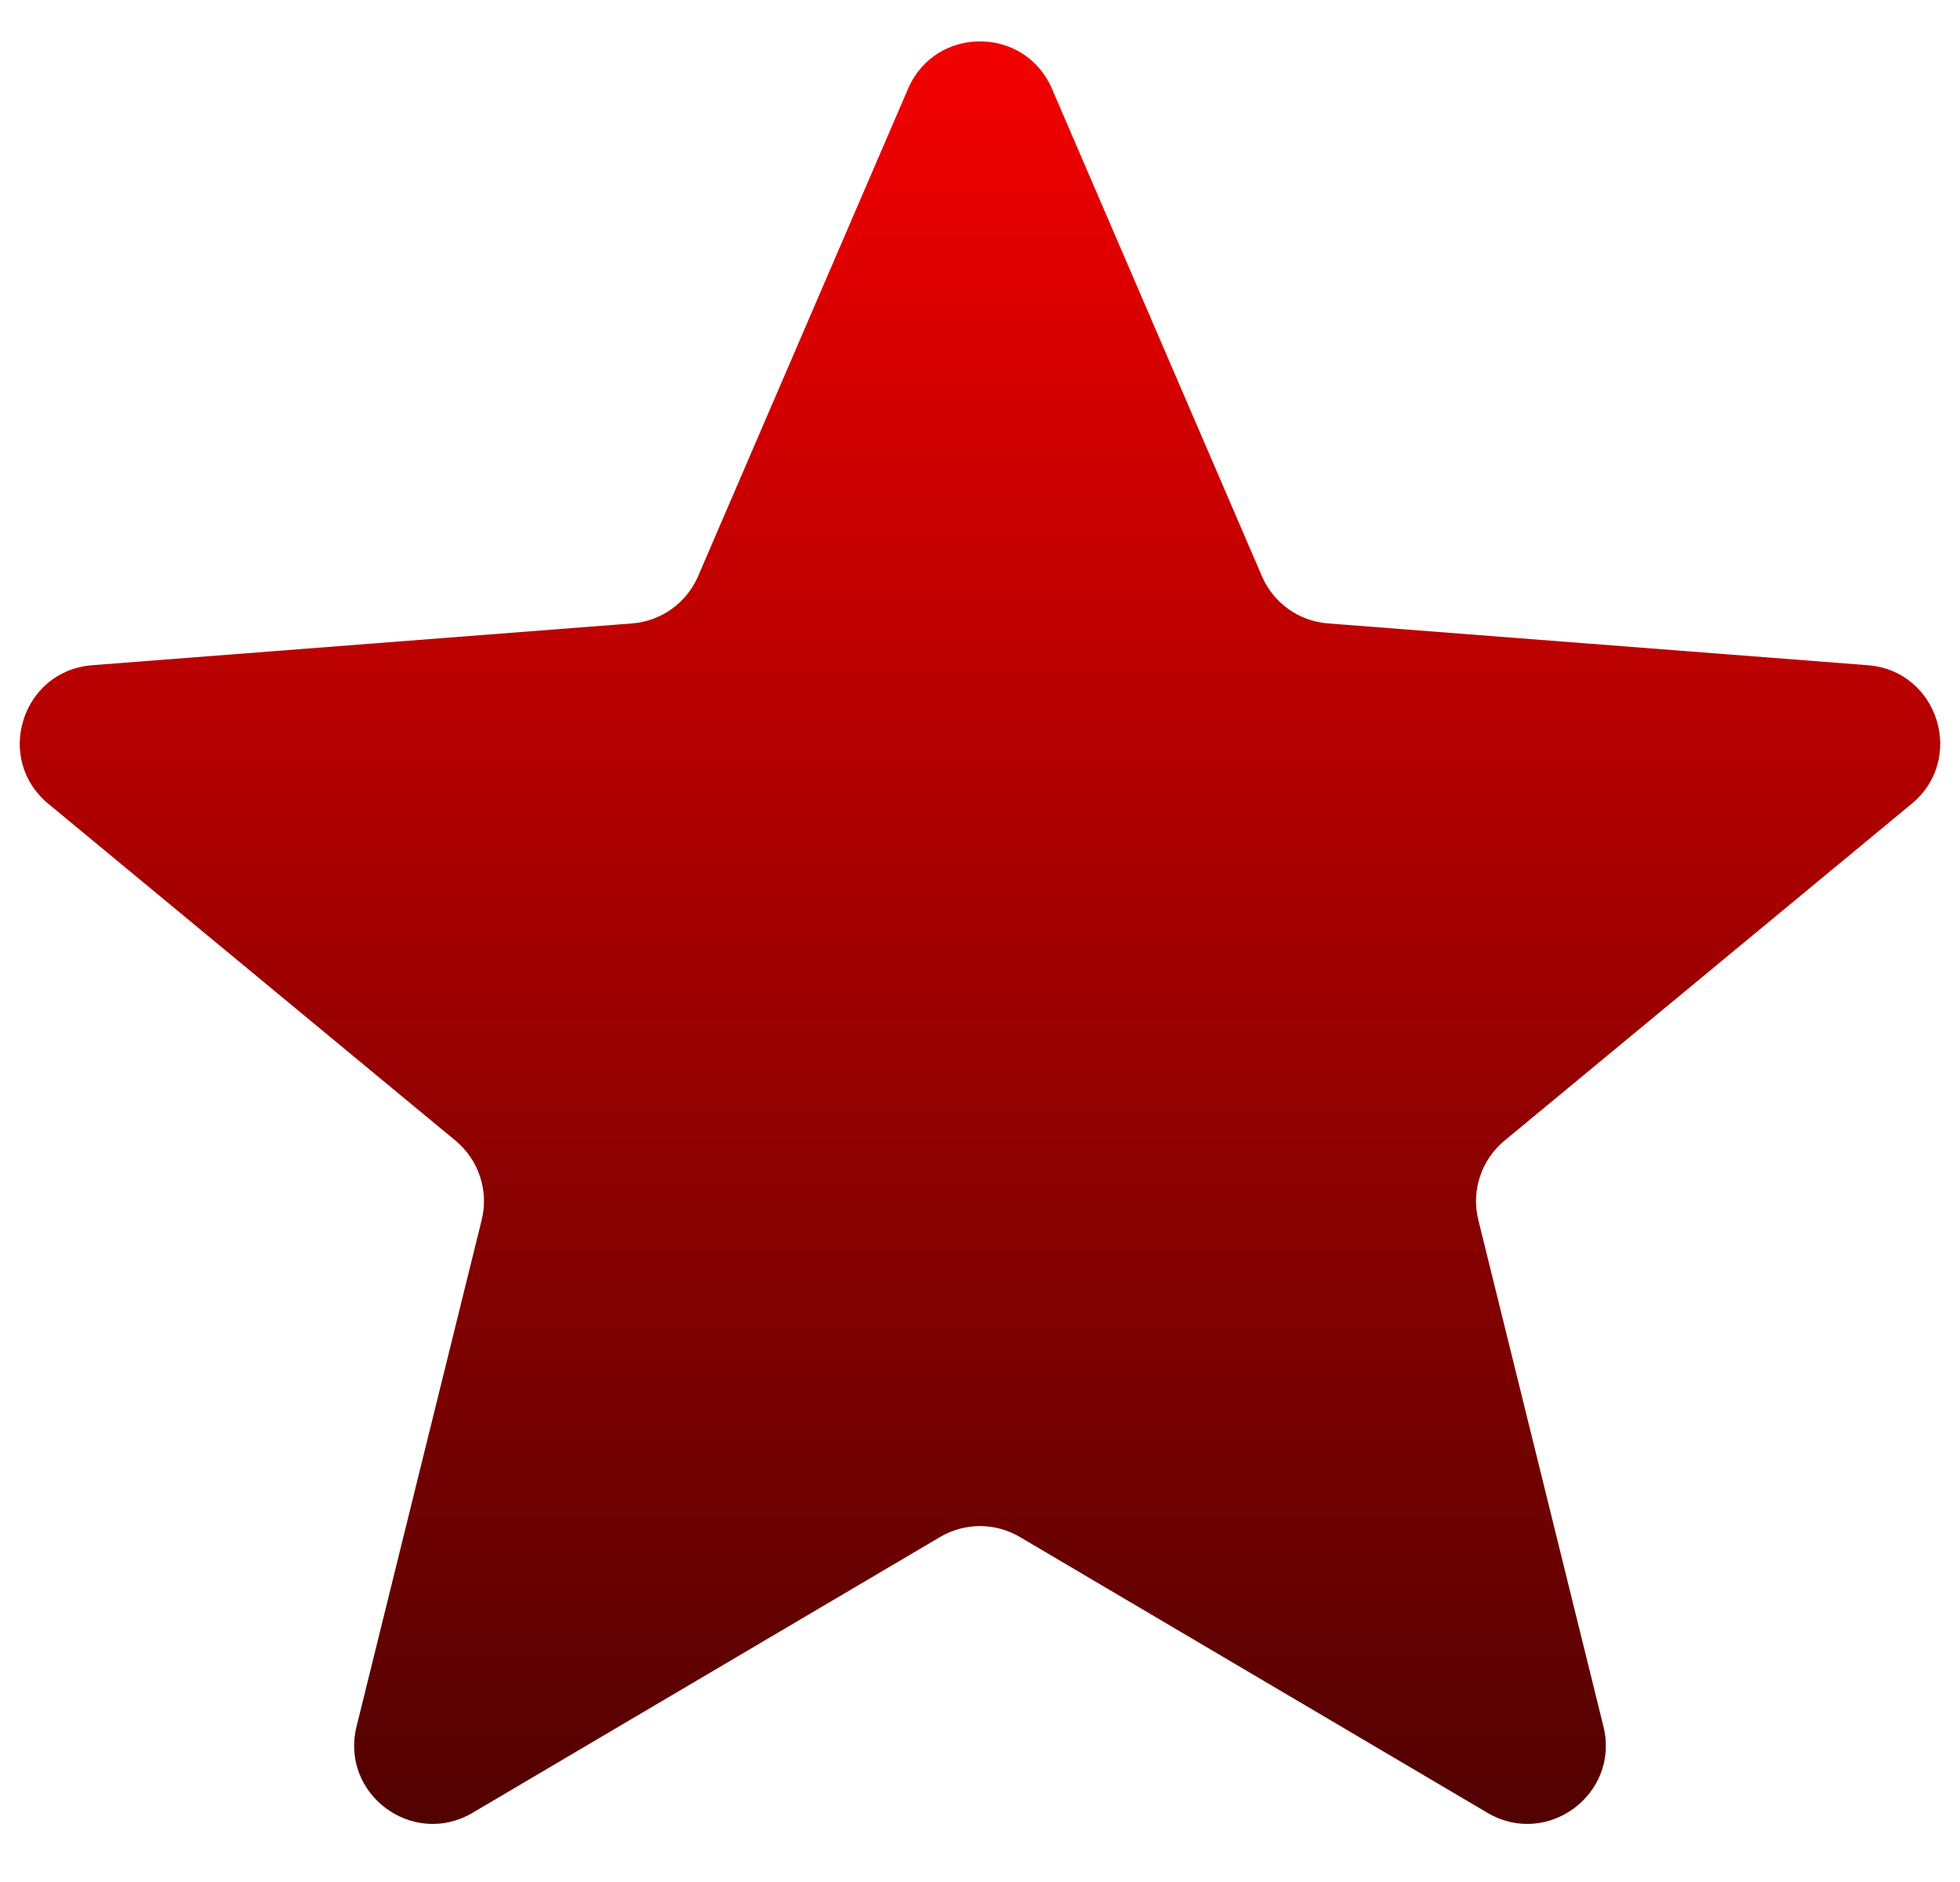 <svg width="25" height="24" viewBox="0 0 25 24" fill="none" xmlns="http://www.w3.org/2000/svg">
<g filter="url(#filter0_i_319_76)">
<path d="M11.582 1.132C11.929 0.326 13.071 0.326 13.418 1.132L16.096 7.348C16.243 7.69 16.567 7.921 16.938 7.95L23.824 8.483C24.72 8.552 25.077 9.677 24.384 10.25L19.19 14.546C18.894 14.791 18.764 15.184 18.856 15.557L20.452 22.016C20.665 22.877 19.736 23.568 18.973 23.118L13.008 19.6C12.694 19.415 12.306 19.415 11.992 19.6L6.027 23.118C5.263 23.568 4.335 22.877 4.548 22.016L6.144 15.557C6.236 15.184 6.106 14.791 5.81 14.546L0.616 10.25C-0.077 9.677 0.28 8.552 1.176 8.483L8.062 7.95C8.433 7.921 8.757 7.69 8.904 7.348L11.582 1.132Z" fill="url(#paint0_linear_319_76)"/>
</g>
<defs>
<filter id="filter0_i_319_76" x="0.252" y="0.528" width="24.496" height="22.732" filterUnits="userSpaceOnUse" color-interpolation-filters="sRGB">
<feFlood flood-opacity="0" result="BackgroundImageFix"/>
<feBlend mode="normal" in="SourceGraphic" in2="BackgroundImageFix" result="shape"/>
<feColorMatrix in="SourceAlpha" type="matrix" values="0 0 0 0 0 0 0 0 0 0 0 0 0 0 0 0 0 0 127 0" result="hardAlpha"/>
<feOffset/>
<feGaussianBlur stdDeviation="7.65"/>
<feComposite in2="hardAlpha" operator="arithmetic" k2="-1" k3="1"/>
<feColorMatrix type="matrix" values="0 0 0 0 0 0 0 0 0 0 0 0 0 0 0 0 0 0 0.25 0"/>
<feBlend mode="normal" in2="shape" result="effect1_innerShadow_319_76"/>
</filter>
<linearGradient id="paint0_linear_319_76" x1="12.5" y1="-1" x2="12.5" y2="27" gradientUnits="userSpaceOnUse">
<stop stop-color="#FE0000"/>
<stop offset="1" stop-color="#370101"/>
</linearGradient>
</defs>
</svg>
